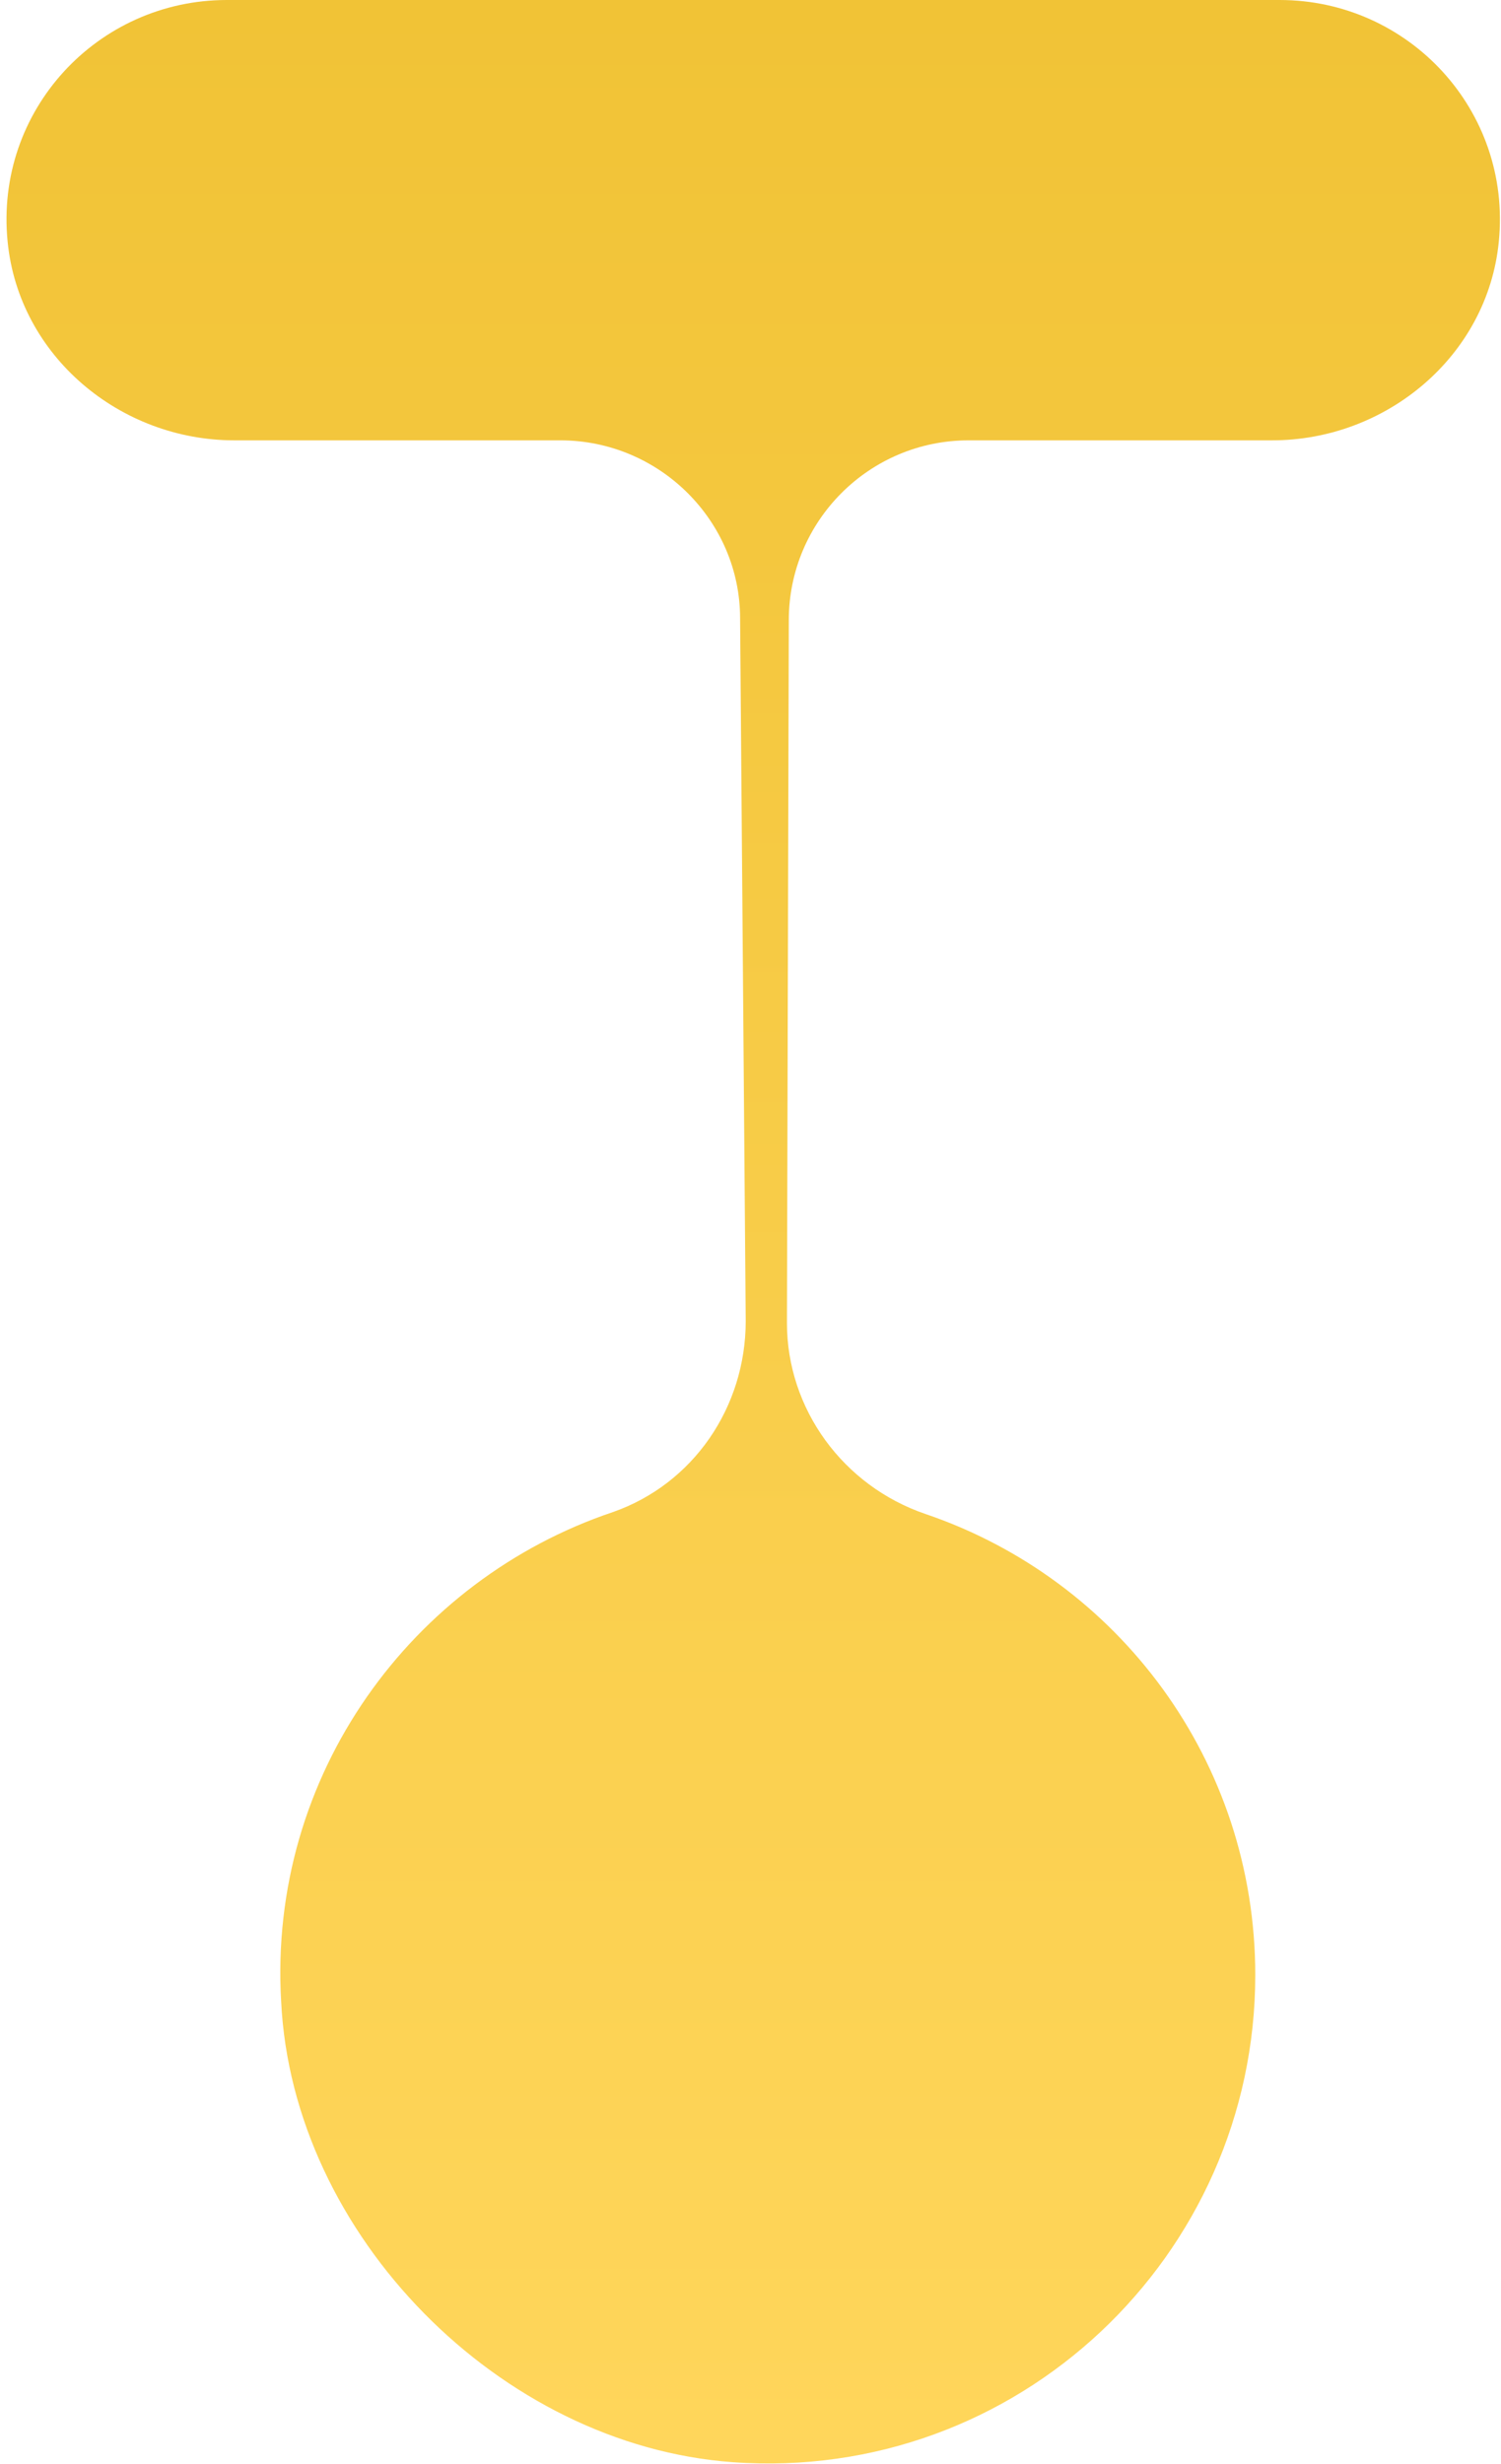<svg width="131" height="215" viewBox="0 0 131 215" fill="none" xmlns="http://www.w3.org/2000/svg">
<path d="M20.449 38.422H48.897C57.562 38.422 64.592 45.452 64.592 53.954L65.083 115.267C65.083 122.787 60.505 129.491 53.475 131.943C35.981 137.829 23.392 154.833 24.536 174.617C25.517 195.054 43.665 213.366 63.938 214.838C88.79 216.636 109.554 196.853 109.554 172.328C109.554 153.689 97.618 137.829 80.778 132.107C73.585 129.654 68.68 122.951 68.68 115.43L68.843 54.118C68.843 45.452 75.874 38.422 84.539 38.422H111.025C120.998 38.422 129.827 31.064 130.808 21.091C131.952 9.646 122.96 -0 111.679 -0H19.795C8.514 -0 -0.479 9.646 0.666 21.091C1.647 31.064 10.476 38.422 20.449 38.422Z" fill="url(#paint0_linear_91_691)"/>
<defs>
<linearGradient id="paint0_linear_91_691" x1="65.737" y1="214.951" x2="65.737" y2="-0" gradientUnits="userSpaceOnUse">
<stop stop-color="#FFD65B"/>
<stop offset="1" stop-color="#F1C336"/>
</linearGradient>
</defs>
</svg>

